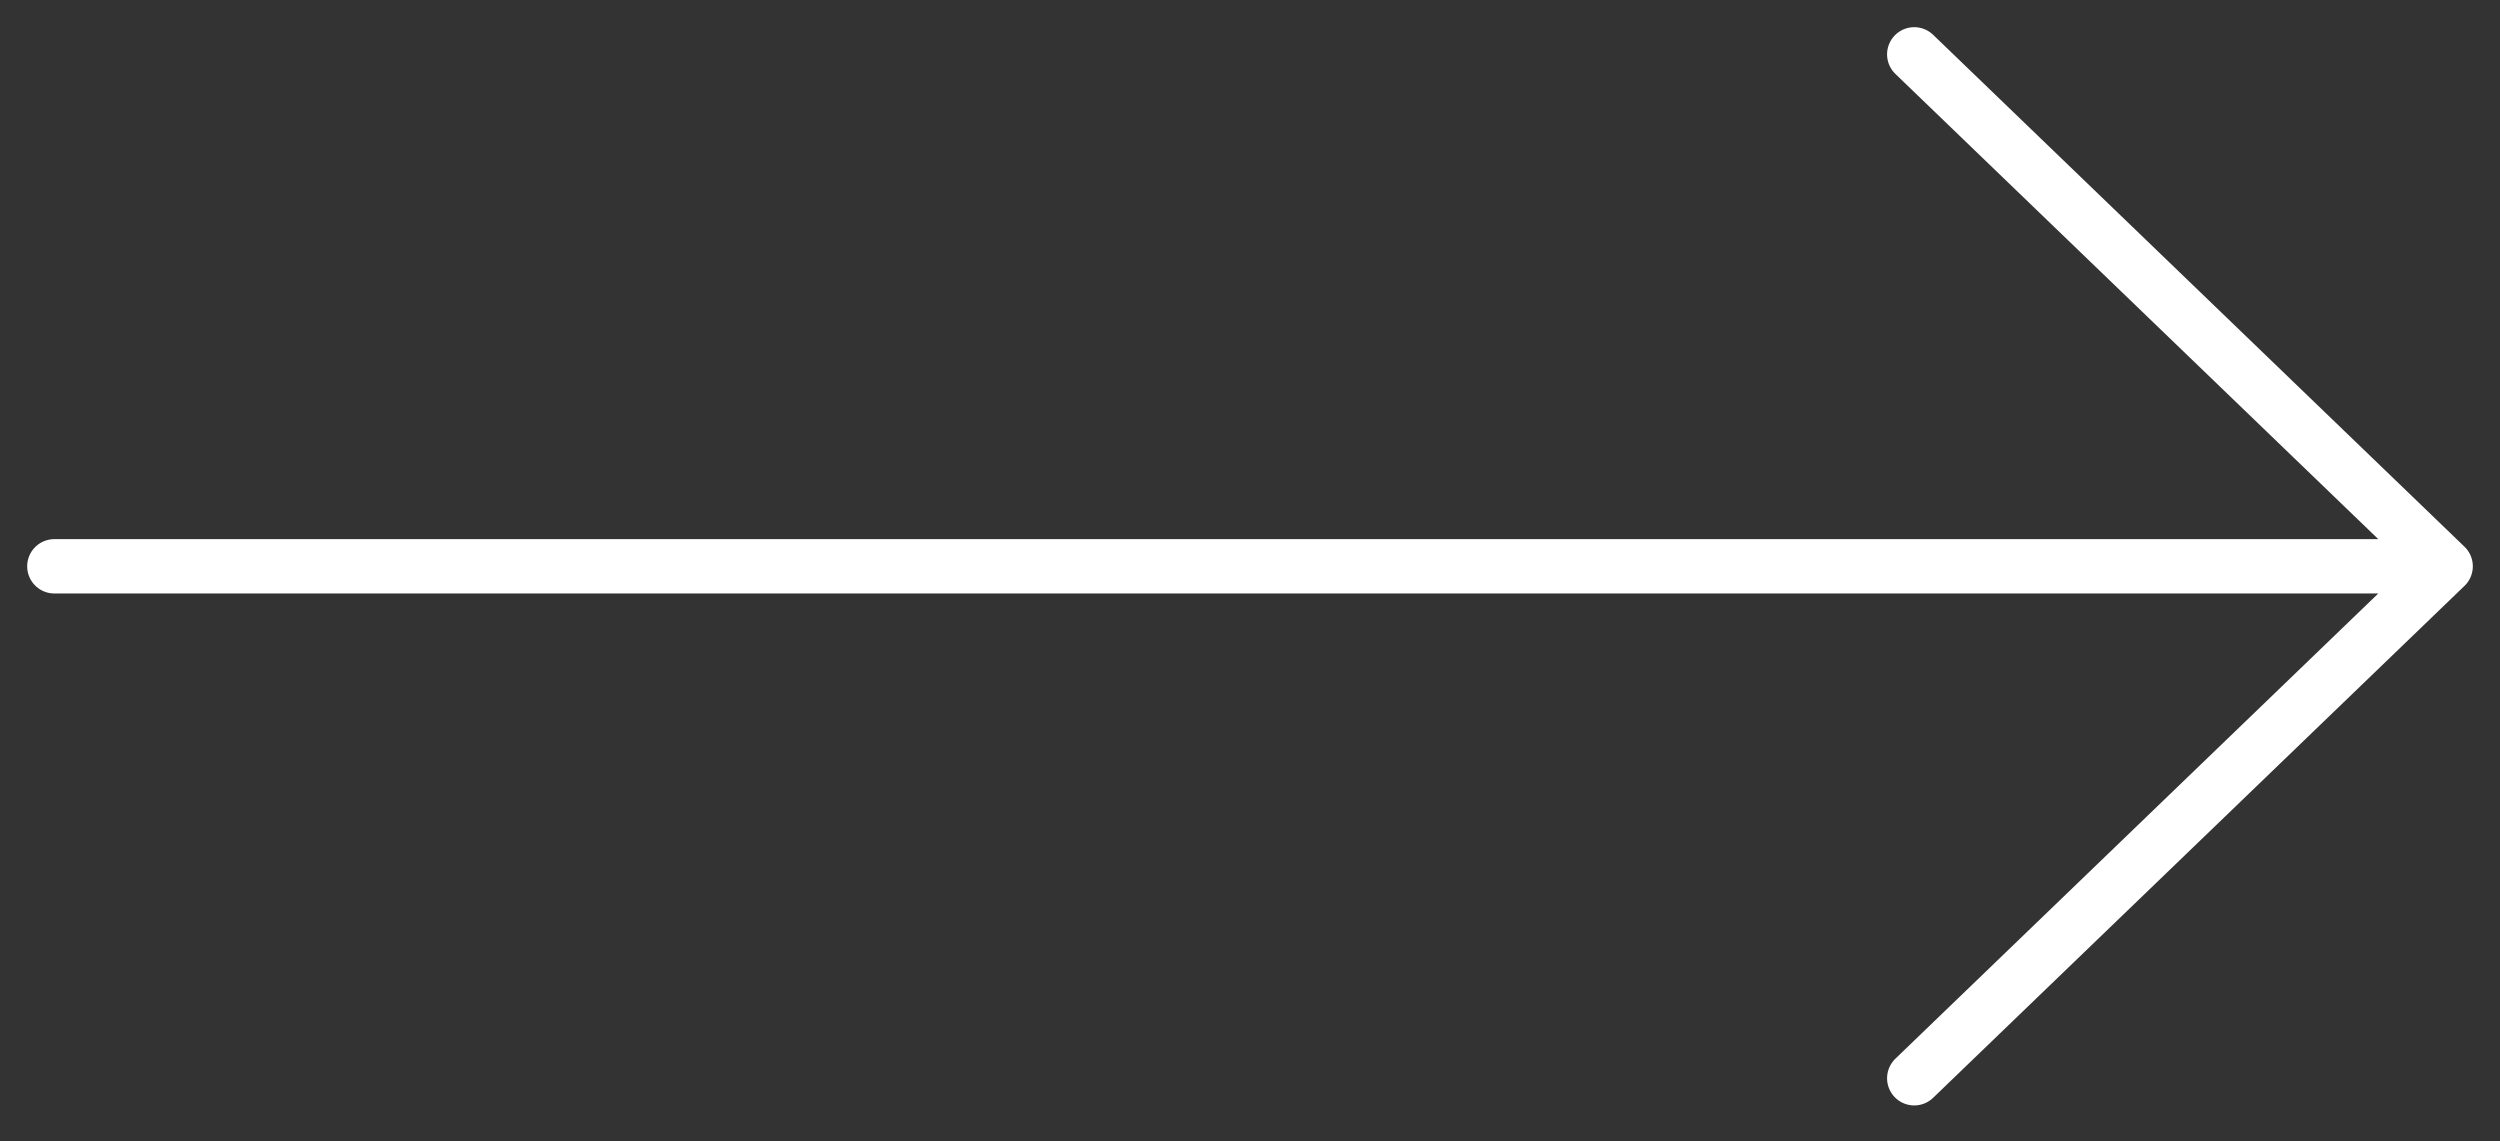 <svg width="46" height="21" viewBox="0 0 46 21" fill="none" xmlns="http://www.w3.org/2000/svg">
<rect x="0" y="0" width="46" height="21" fill="#333333" stroke="none"/>
<path d="M35.222 1L45 10.42M45 10.42L35.222 19.84M45 10.42H1" stroke="white" stroke-linecap="round" stroke-linejoin="round"/>
</svg>
